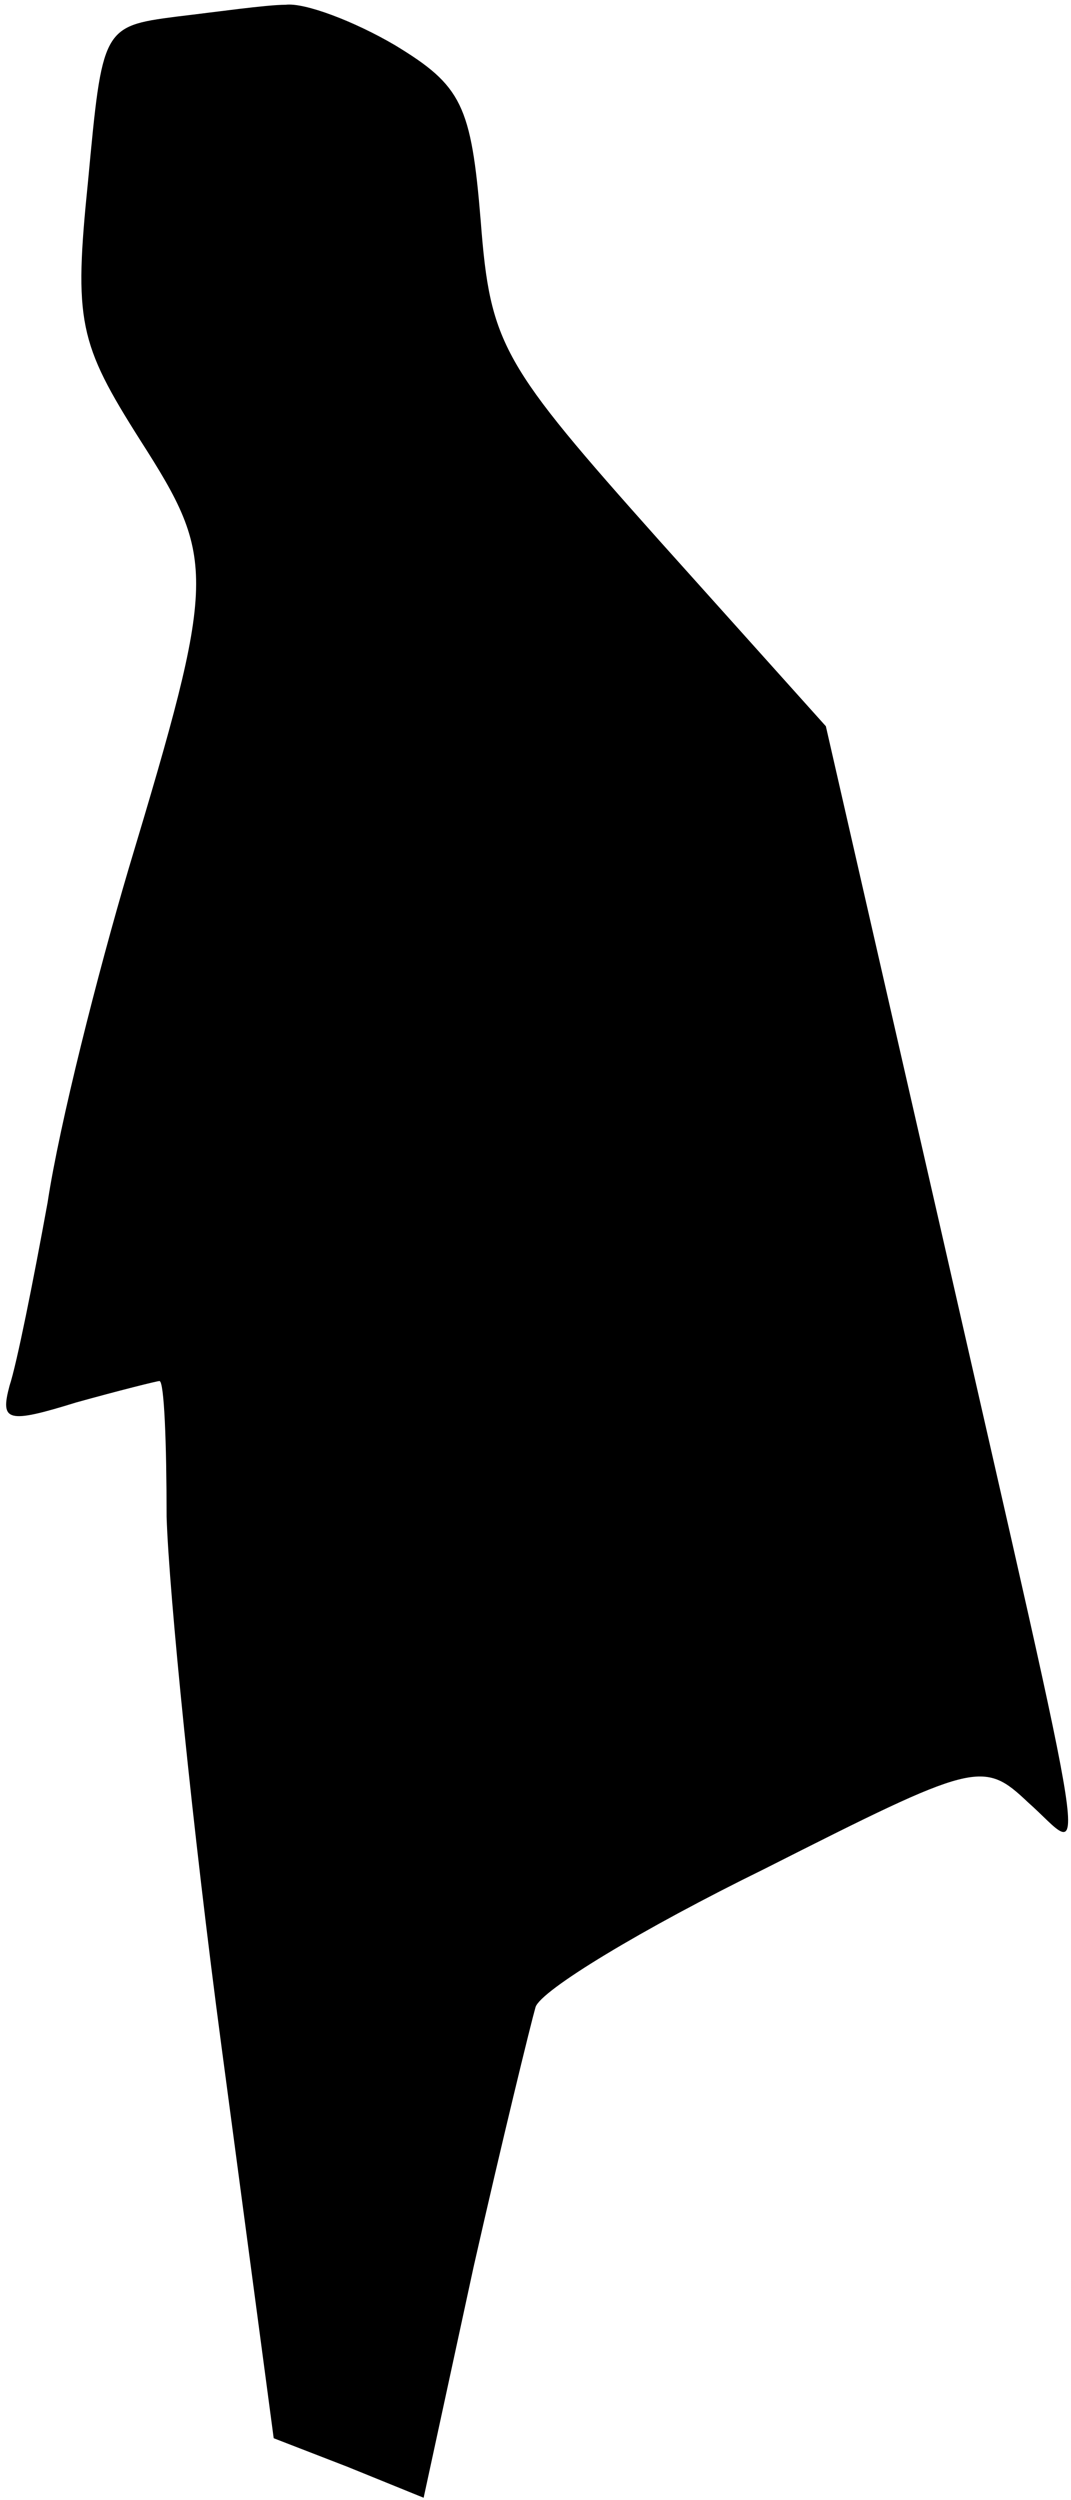 <?xml version="1.0" standalone="no"?>
<!DOCTYPE svg PUBLIC "-//W3C//DTD SVG 20010904//EN"
 "http://www.w3.org/TR/2001/REC-SVG-20010904/DTD/svg10.dtd">
<svg version="1.0" xmlns="http://www.w3.org/2000/svg"
 width="45pt" height="105pt" viewBox="0 0 45 105"
 preserveAspectRatio="xMidYMid meet">
<g transform="translate(0,105) scale(0.1,-0.1)"
fill="#000000" stroke="none">
<path fill="#000000" stroke="none" d="M74 1043 c-31 -4 -31 -5 -37 -69 -6
-59 -4 -68 22 -109 32 -50 32 -57 -5 -180 -13 -44 -29 -107 -34 -140 -6 -33
-13 -68 -16 -77 -4 -15 -1 -16 28 -7 18 5 34 9 35 9 2 0 3 -26 3 -57 1 -32 11
-132 23 -222 l22 -165 31 -12 32 -13 21 97 c12 53 24 102 26 109 2 7 45 33 96
58 89 45 92 46 111 28 25 -22 29 -48 -37 242 l-48 210 -70 78 c-66 74 -71 82
-75 134 -4 49 -8 57 -36 74 -17 10 -38 18 -46 17 -8 0 -29 -3 -46 -5z"/>
</g>
</svg>
